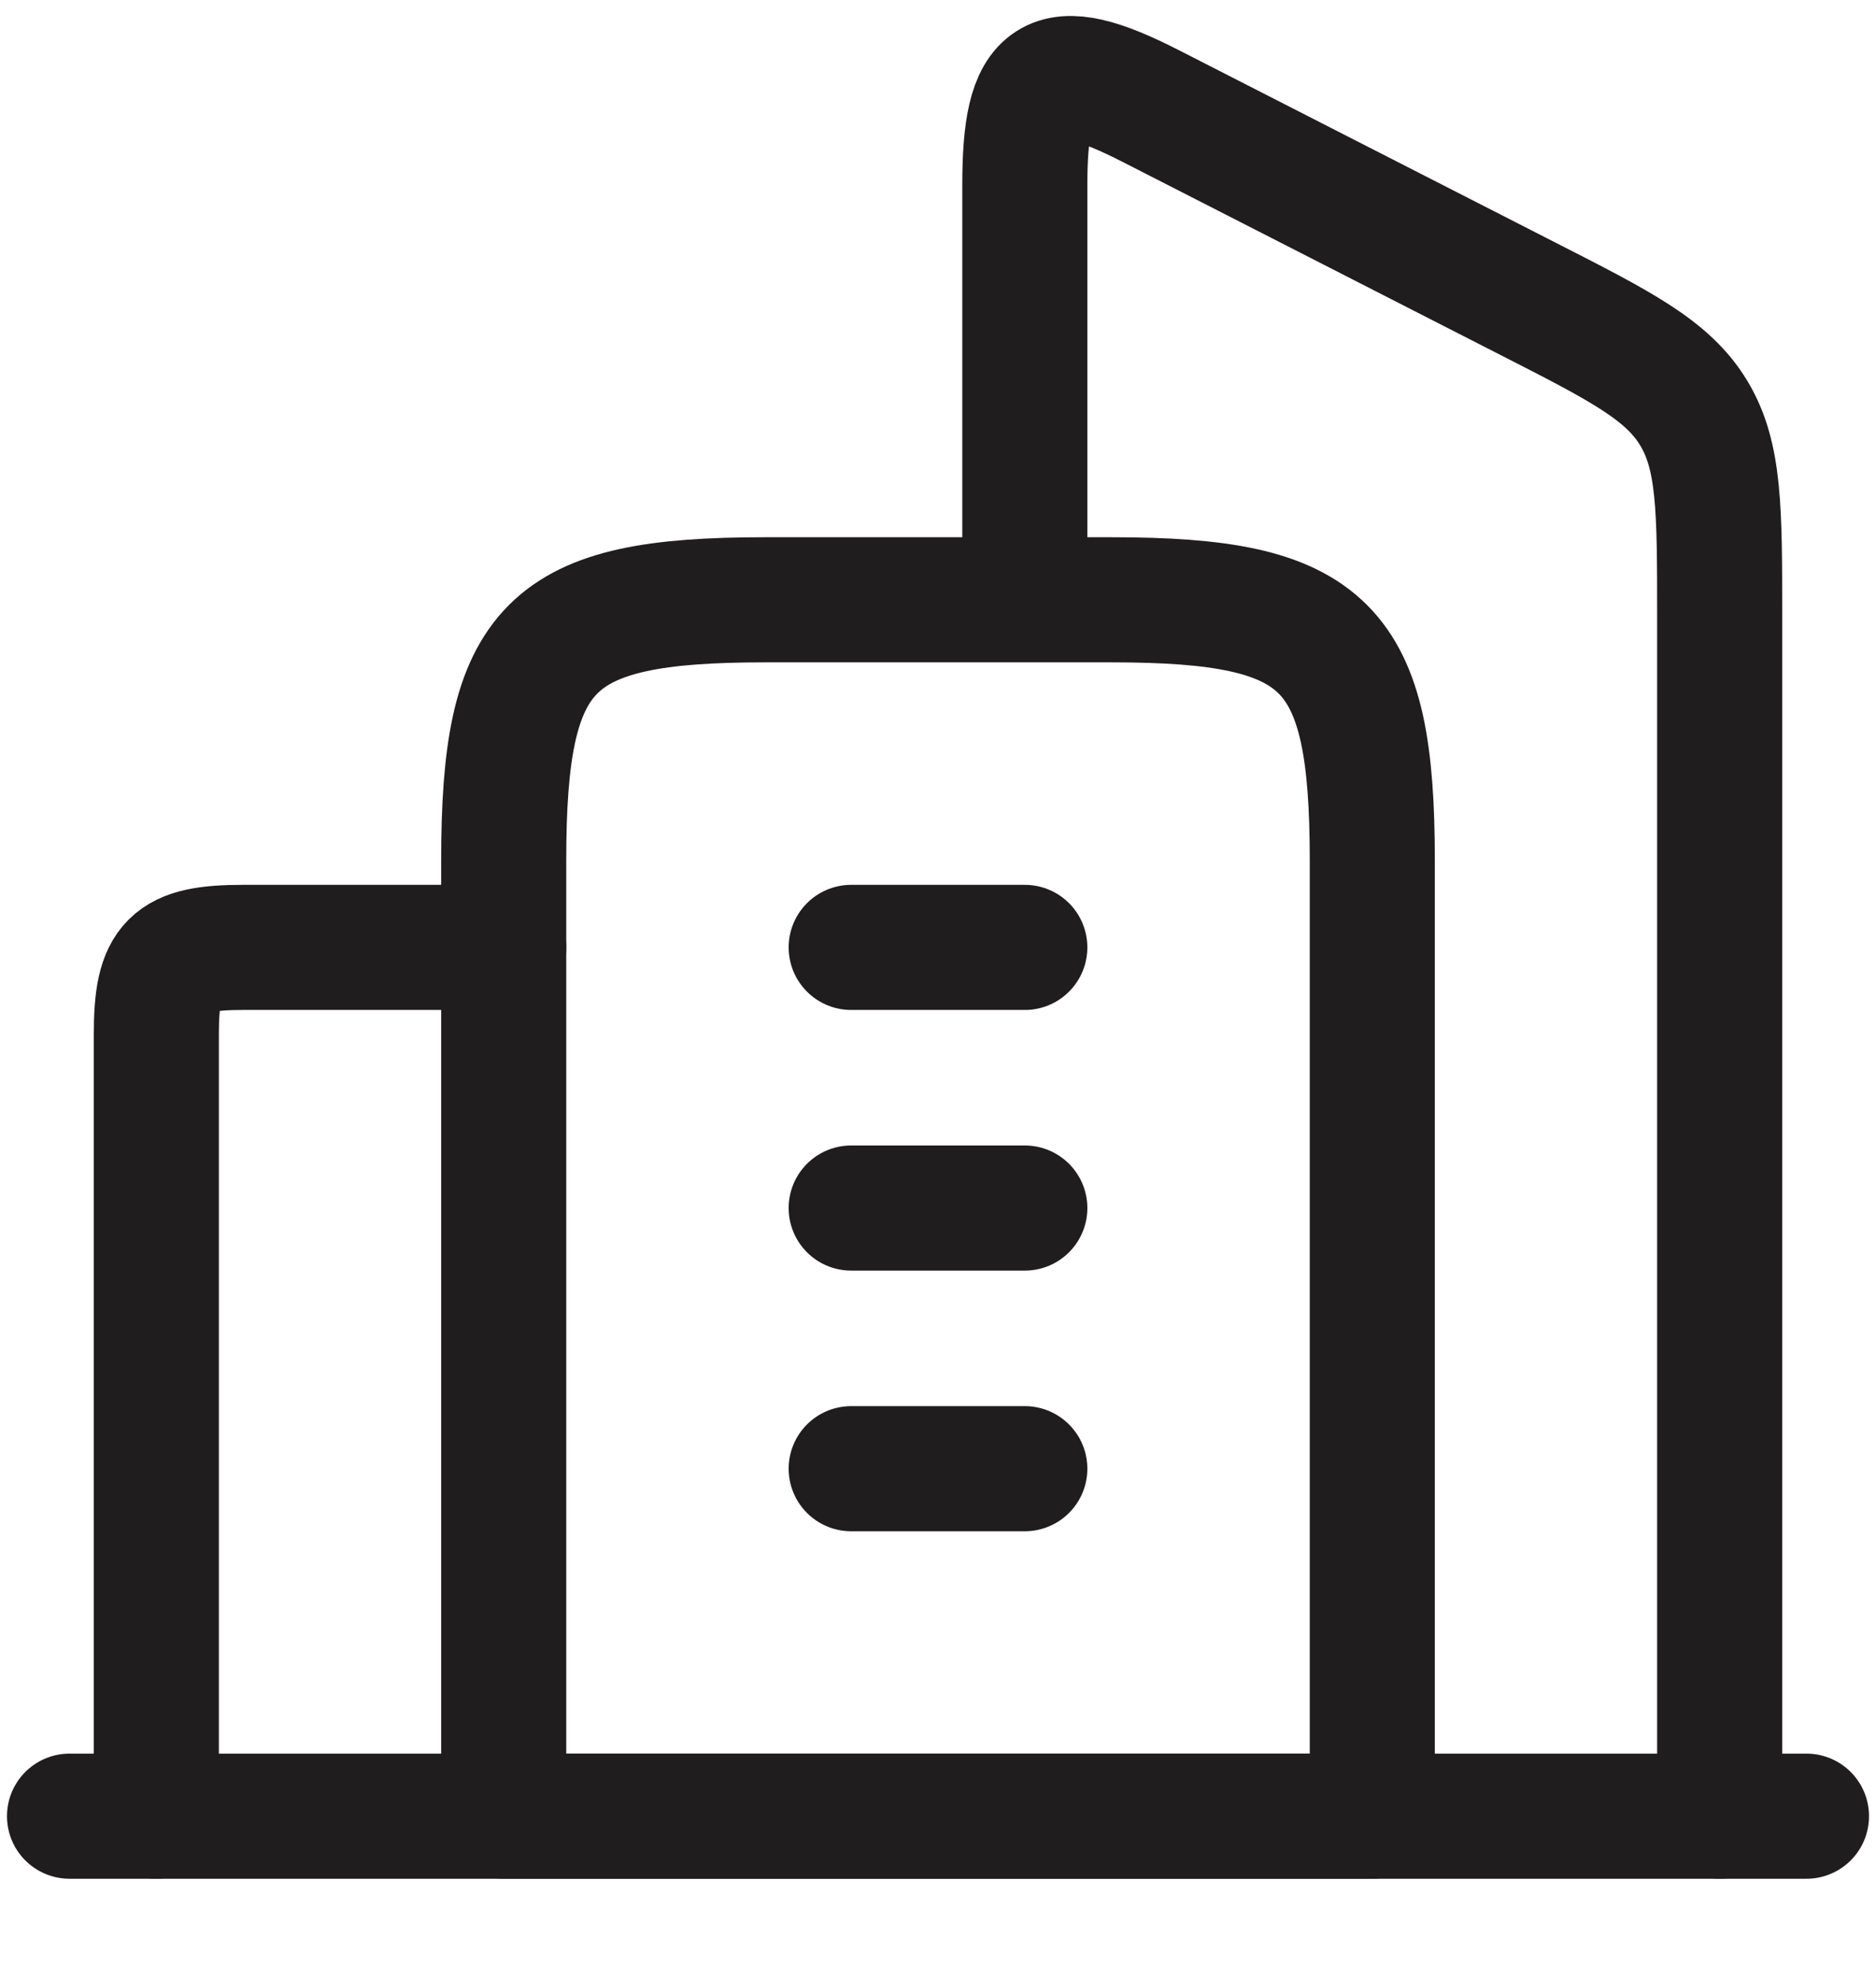 <svg width="18" height="19" viewBox="0 0 18 19" fill="none" xmlns="http://www.w3.org/2000/svg">
<path d="M10.667 5.753H7.333C5.265 5.753 4.833 6.185 4.833 8.253V17.42H13.167V8.253C13.167 6.185 12.735 5.753 10.667 5.753Z" stroke="#201D1E" stroke-width="1.2" stroke-linejoin="round"/>
<path d="M8.167 9.087L9.833 9.087M8.167 11.587H9.833M8.167 14.087H9.833" stroke="#201D1E" stroke-width="1.2" stroke-linecap="round" stroke-linejoin="round"/>
<path d="M16.5 17.42V5.908C16.5 4.885 16.5 4.373 16.251 3.962C16.002 3.55 15.554 3.321 14.657 2.864L11.039 1.016C10.072 0.522 9.833 0.697 9.833 1.777V5.506" stroke="#201D1E" stroke-width="1.2" stroke-linecap="round" stroke-linejoin="round"/>
<path d="M1.5 17.42V9.92C1.5 9.231 1.644 9.087 2.333 9.087H4.833" stroke="#201D1E" stroke-width="1.2" stroke-linecap="round" stroke-linejoin="round"/>
<path d="M17.333 17.42H0.667" stroke="#201D1E" stroke-width="1.2" stroke-linecap="round" stroke-linejoin="round"/>
</svg>
